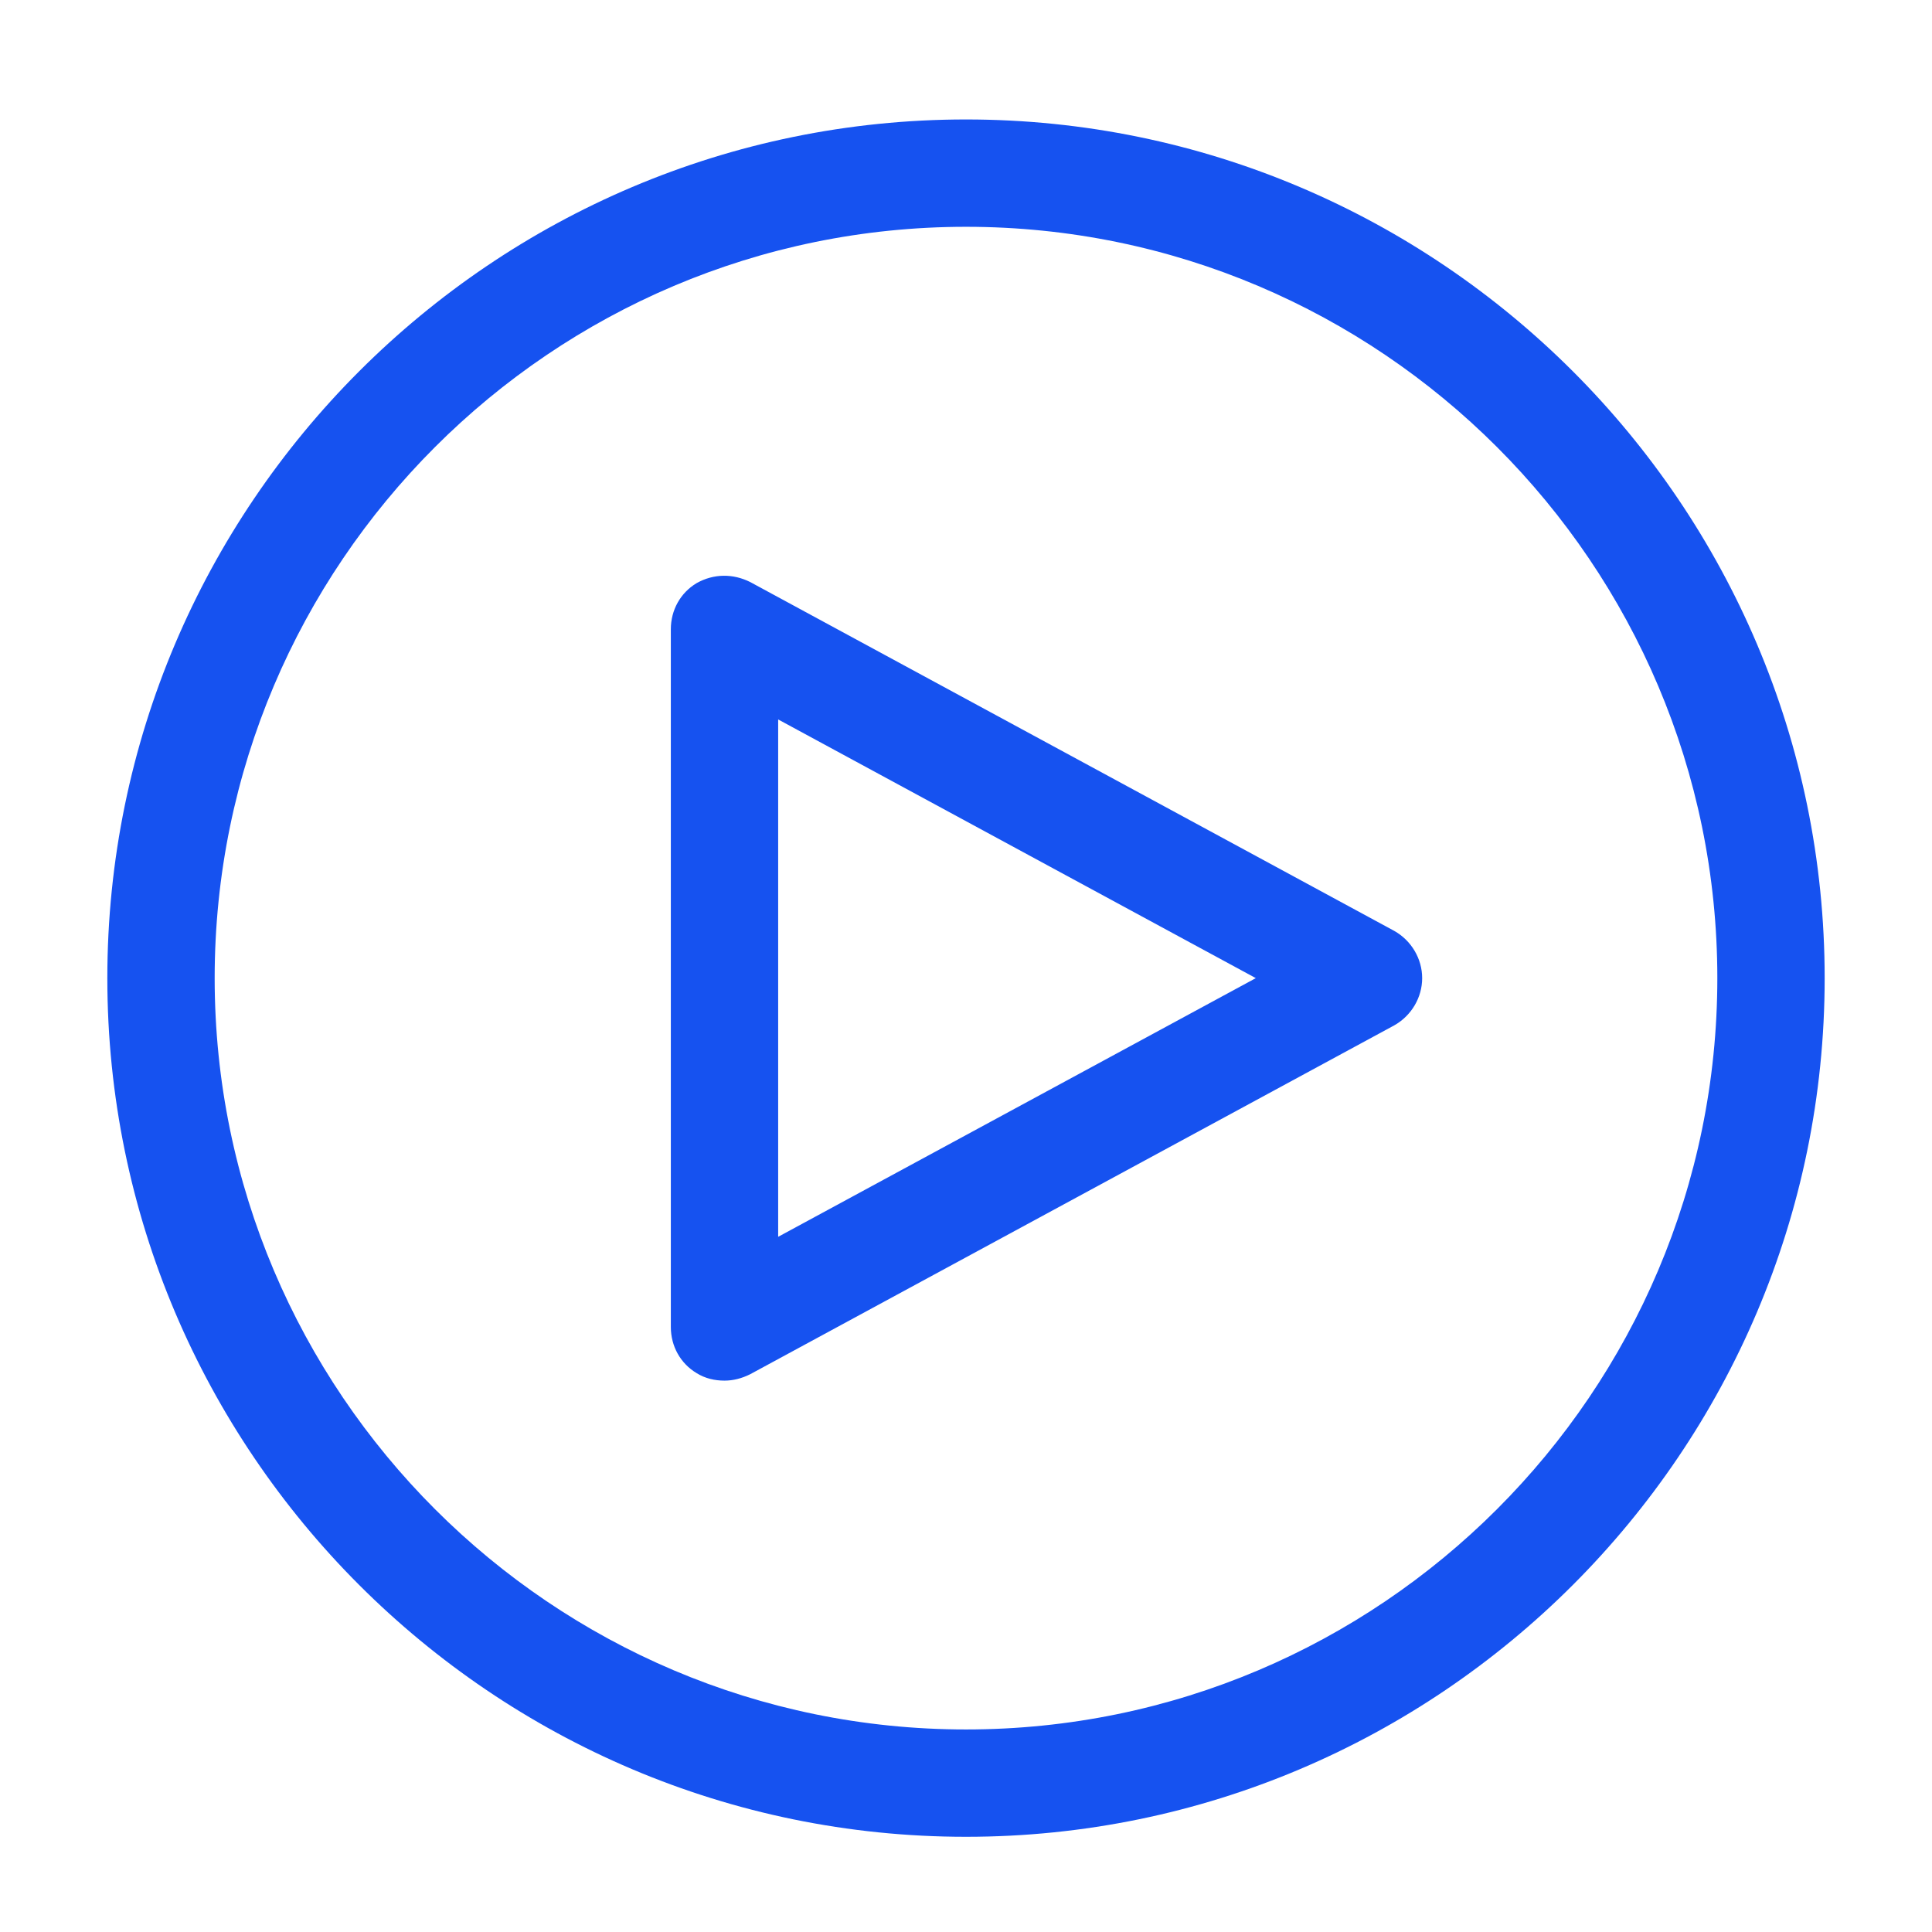 <svg width="18" height="18" viewBox="0 0 18 18" fill="none" xmlns="http://www.w3.org/2000/svg">
<g clip-path="url(#clip0)">
<path d="M9 1.113C4.59 1.113 1 4.703 1 9.113C1 13.523 4.59 17.113 9 17.113C13.41 17.113 17 13.523 17 9.113C17 4.703 13.41 1.113 9 1.113ZM9 16.113C5.14 16.113 2 12.973 2 9.113C2 5.253 5.14 2.113 9 2.113C12.86 2.113 16 5.253 16 9.113C16 12.973 12.86 16.113 9 16.113Z" fill="#1652F0"/>
<path d="M12.99 8.673L6.99 5.423C6.83 5.343 6.65 5.343 6.49 5.433C6.34 5.523 6.25 5.683 6.25 5.863V12.363C6.25 12.543 6.34 12.703 6.49 12.793C6.57 12.843 6.66 12.863 6.75 12.863C6.83 12.863 6.91 12.843 6.99 12.803L12.99 9.553C13.15 9.463 13.25 9.293 13.25 9.113C13.25 8.933 13.15 8.763 12.99 8.673ZM7.25 11.523V6.703L11.7 9.113L7.25 11.523Z" fill="#1652F0"/>
</g>
<defs>
<clipPath id="clip0">
<rect x="1" y="1.113" width="16" height="16" fill="white"/>
</clipPath>
</defs>
</svg>
